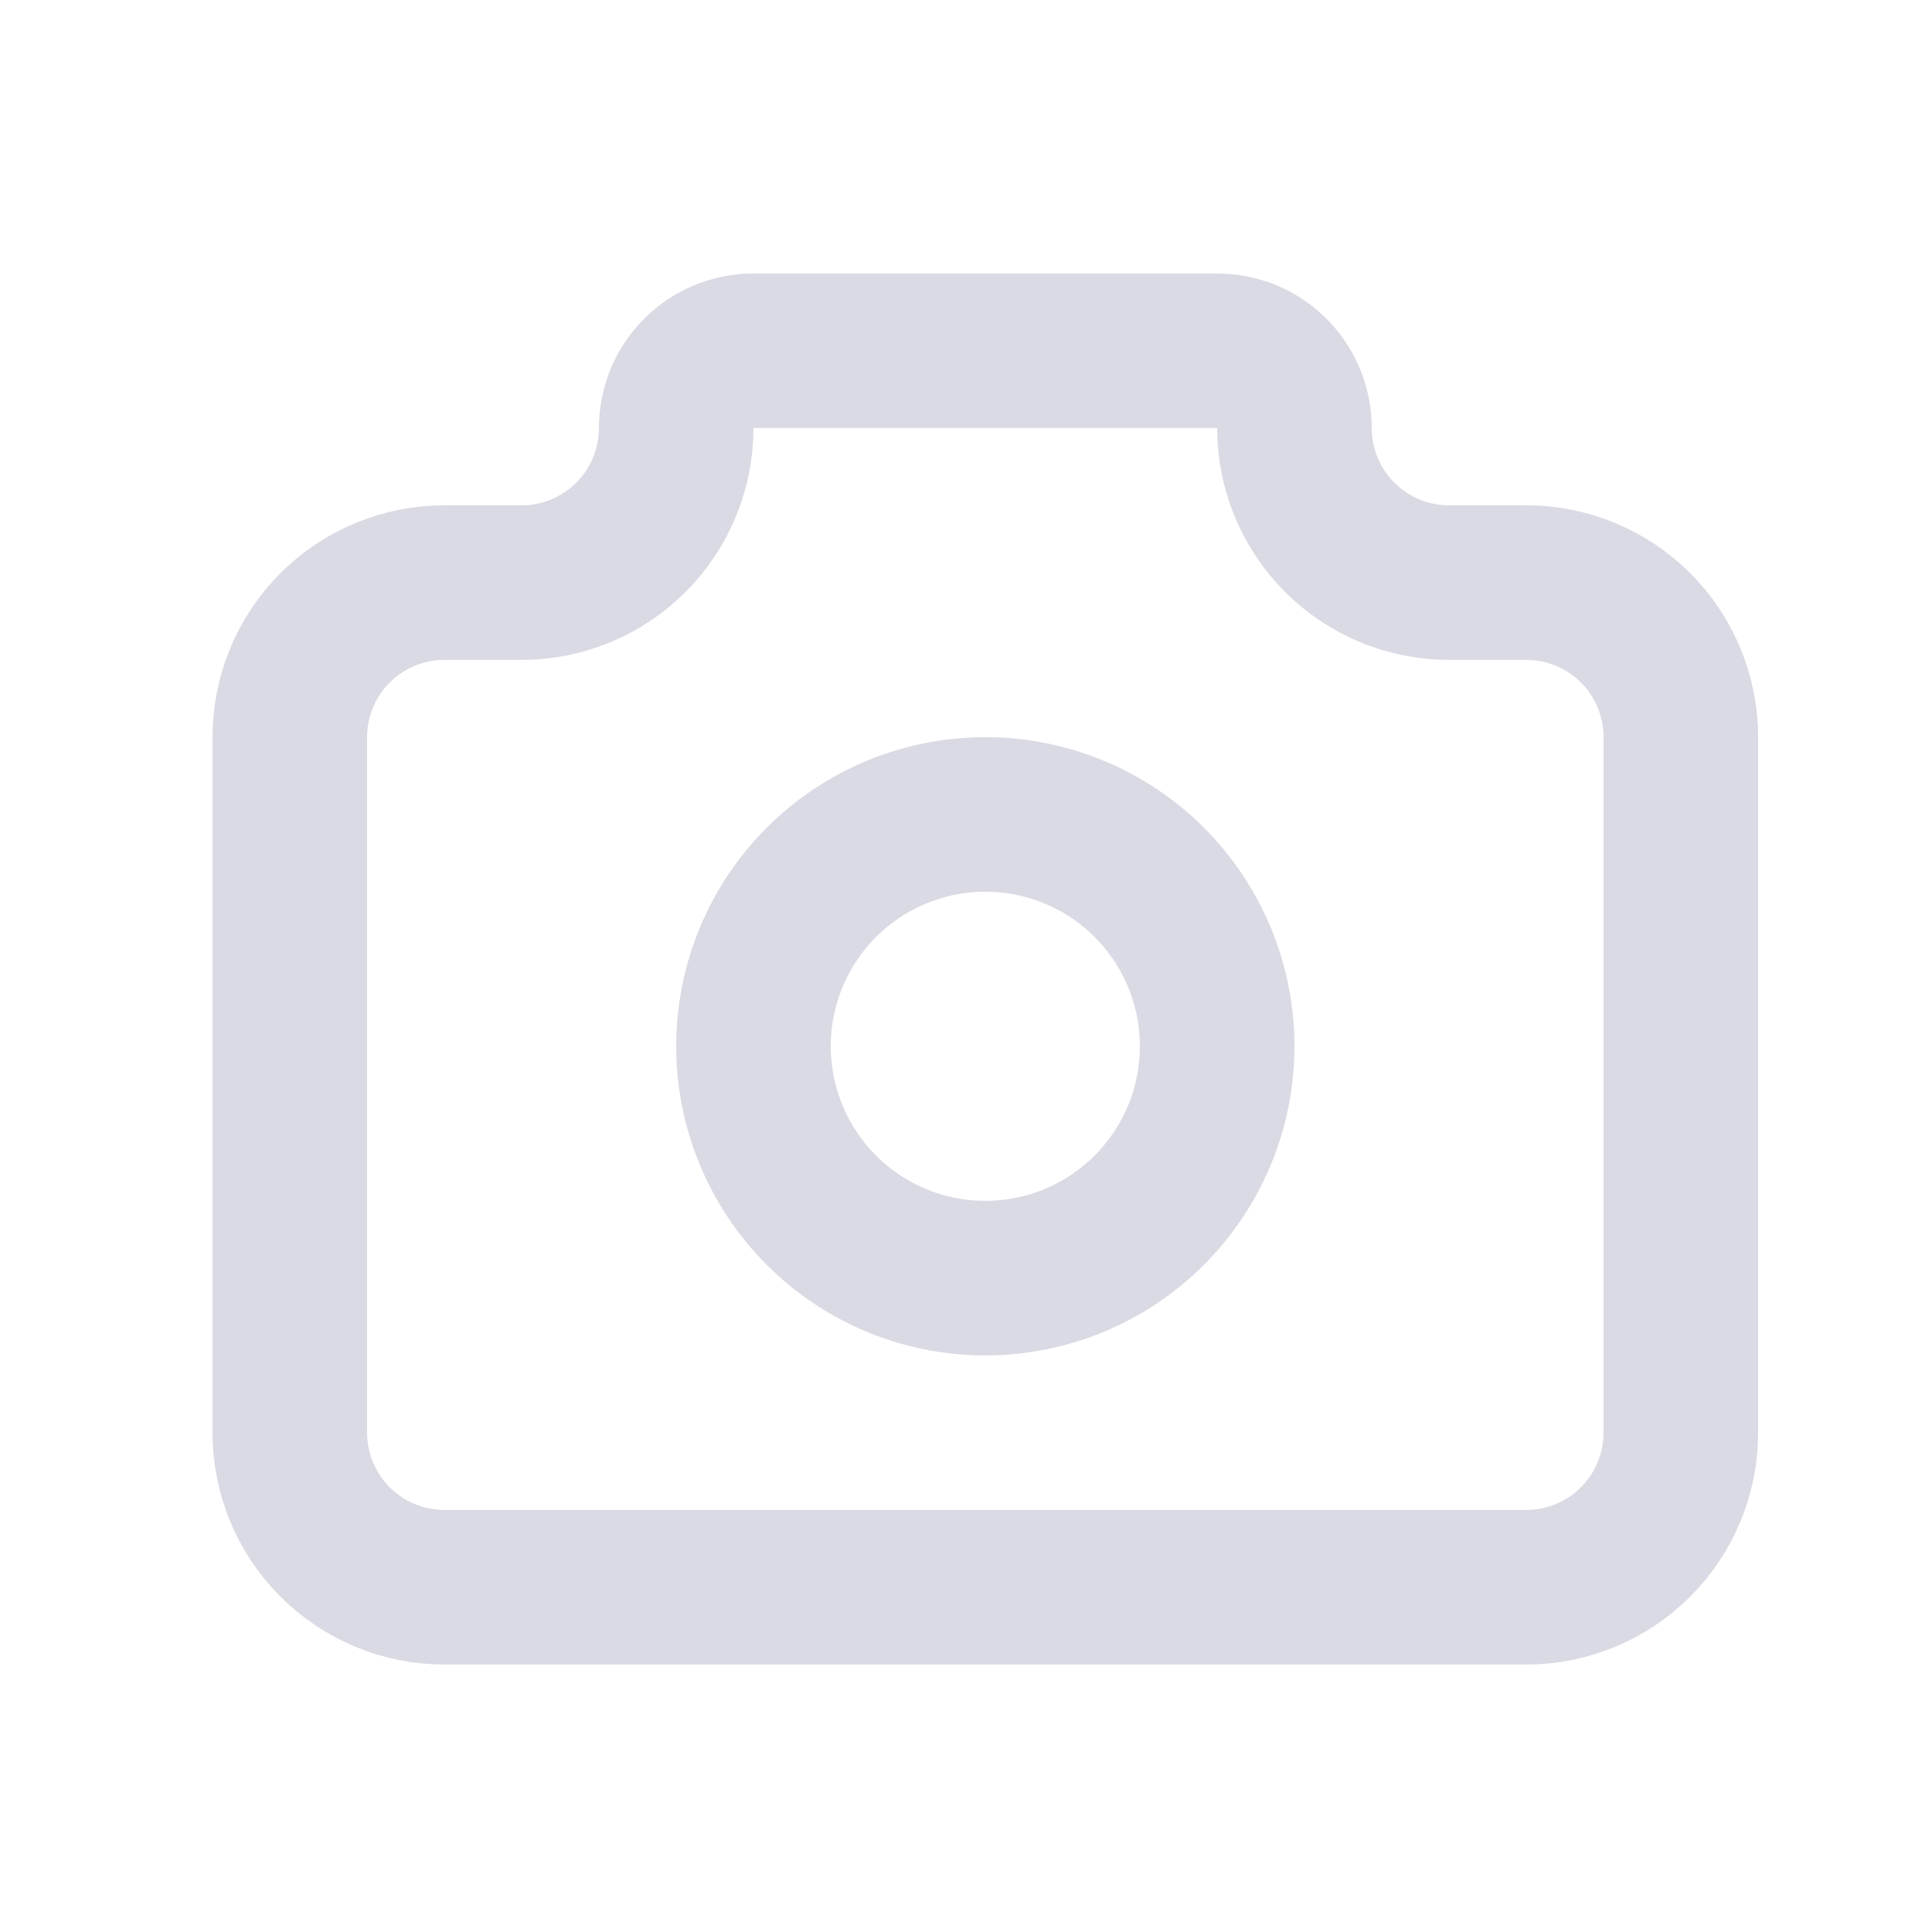 <svg width="25" height="25" viewBox="0 0 25 25" fill="none" xmlns="http://www.w3.org/2000/svg">
<path d="M5.75 7.539H6.75C7.28 7.539 7.789 7.328 8.164 6.953C8.539 6.578 8.75 6.069 8.75 5.539C8.75 5.273 8.855 5.019 9.043 4.831C9.23 4.644 9.485 4.539 9.75 4.539H15.75C16.015 4.539 16.27 4.644 16.457 4.831C16.645 5.019 16.75 5.273 16.75 5.539C16.75 6.069 16.961 6.578 17.336 6.953C17.711 7.328 18.22 7.539 18.75 7.539H19.75C20.28 7.539 20.789 7.749 21.164 8.124C21.539 8.499 21.75 9.008 21.75 9.539V18.539C21.75 19.069 21.539 19.578 21.164 19.953C20.789 20.328 20.28 20.539 19.75 20.539H5.75C5.22 20.539 4.711 20.328 4.336 19.953C3.961 19.578 3.75 19.069 3.75 18.539V9.539C3.75 9.008 3.961 8.499 4.336 8.124C4.711 7.749 5.22 7.539 5.75 7.539Z" stroke="#D9DAE3" stroke-width="2" stroke-linecap="round" stroke-linejoin="round"/>
<path d="M9.75 13.539C9.75 14.334 10.066 15.097 10.629 15.66C11.191 16.223 11.954 16.539 12.75 16.539C13.546 16.539 14.309 16.223 14.871 15.66C15.434 15.097 15.75 14.334 15.75 13.539C15.75 12.743 15.434 11.98 14.871 11.417C14.309 10.855 13.546 10.539 12.75 10.539C11.954 10.539 11.191 10.855 10.629 11.417C10.066 11.98 9.75 12.743 9.75 13.539Z" stroke="#D9DAE3" stroke-width="2" stroke-linecap="round" stroke-linejoin="round"/>
</svg>
